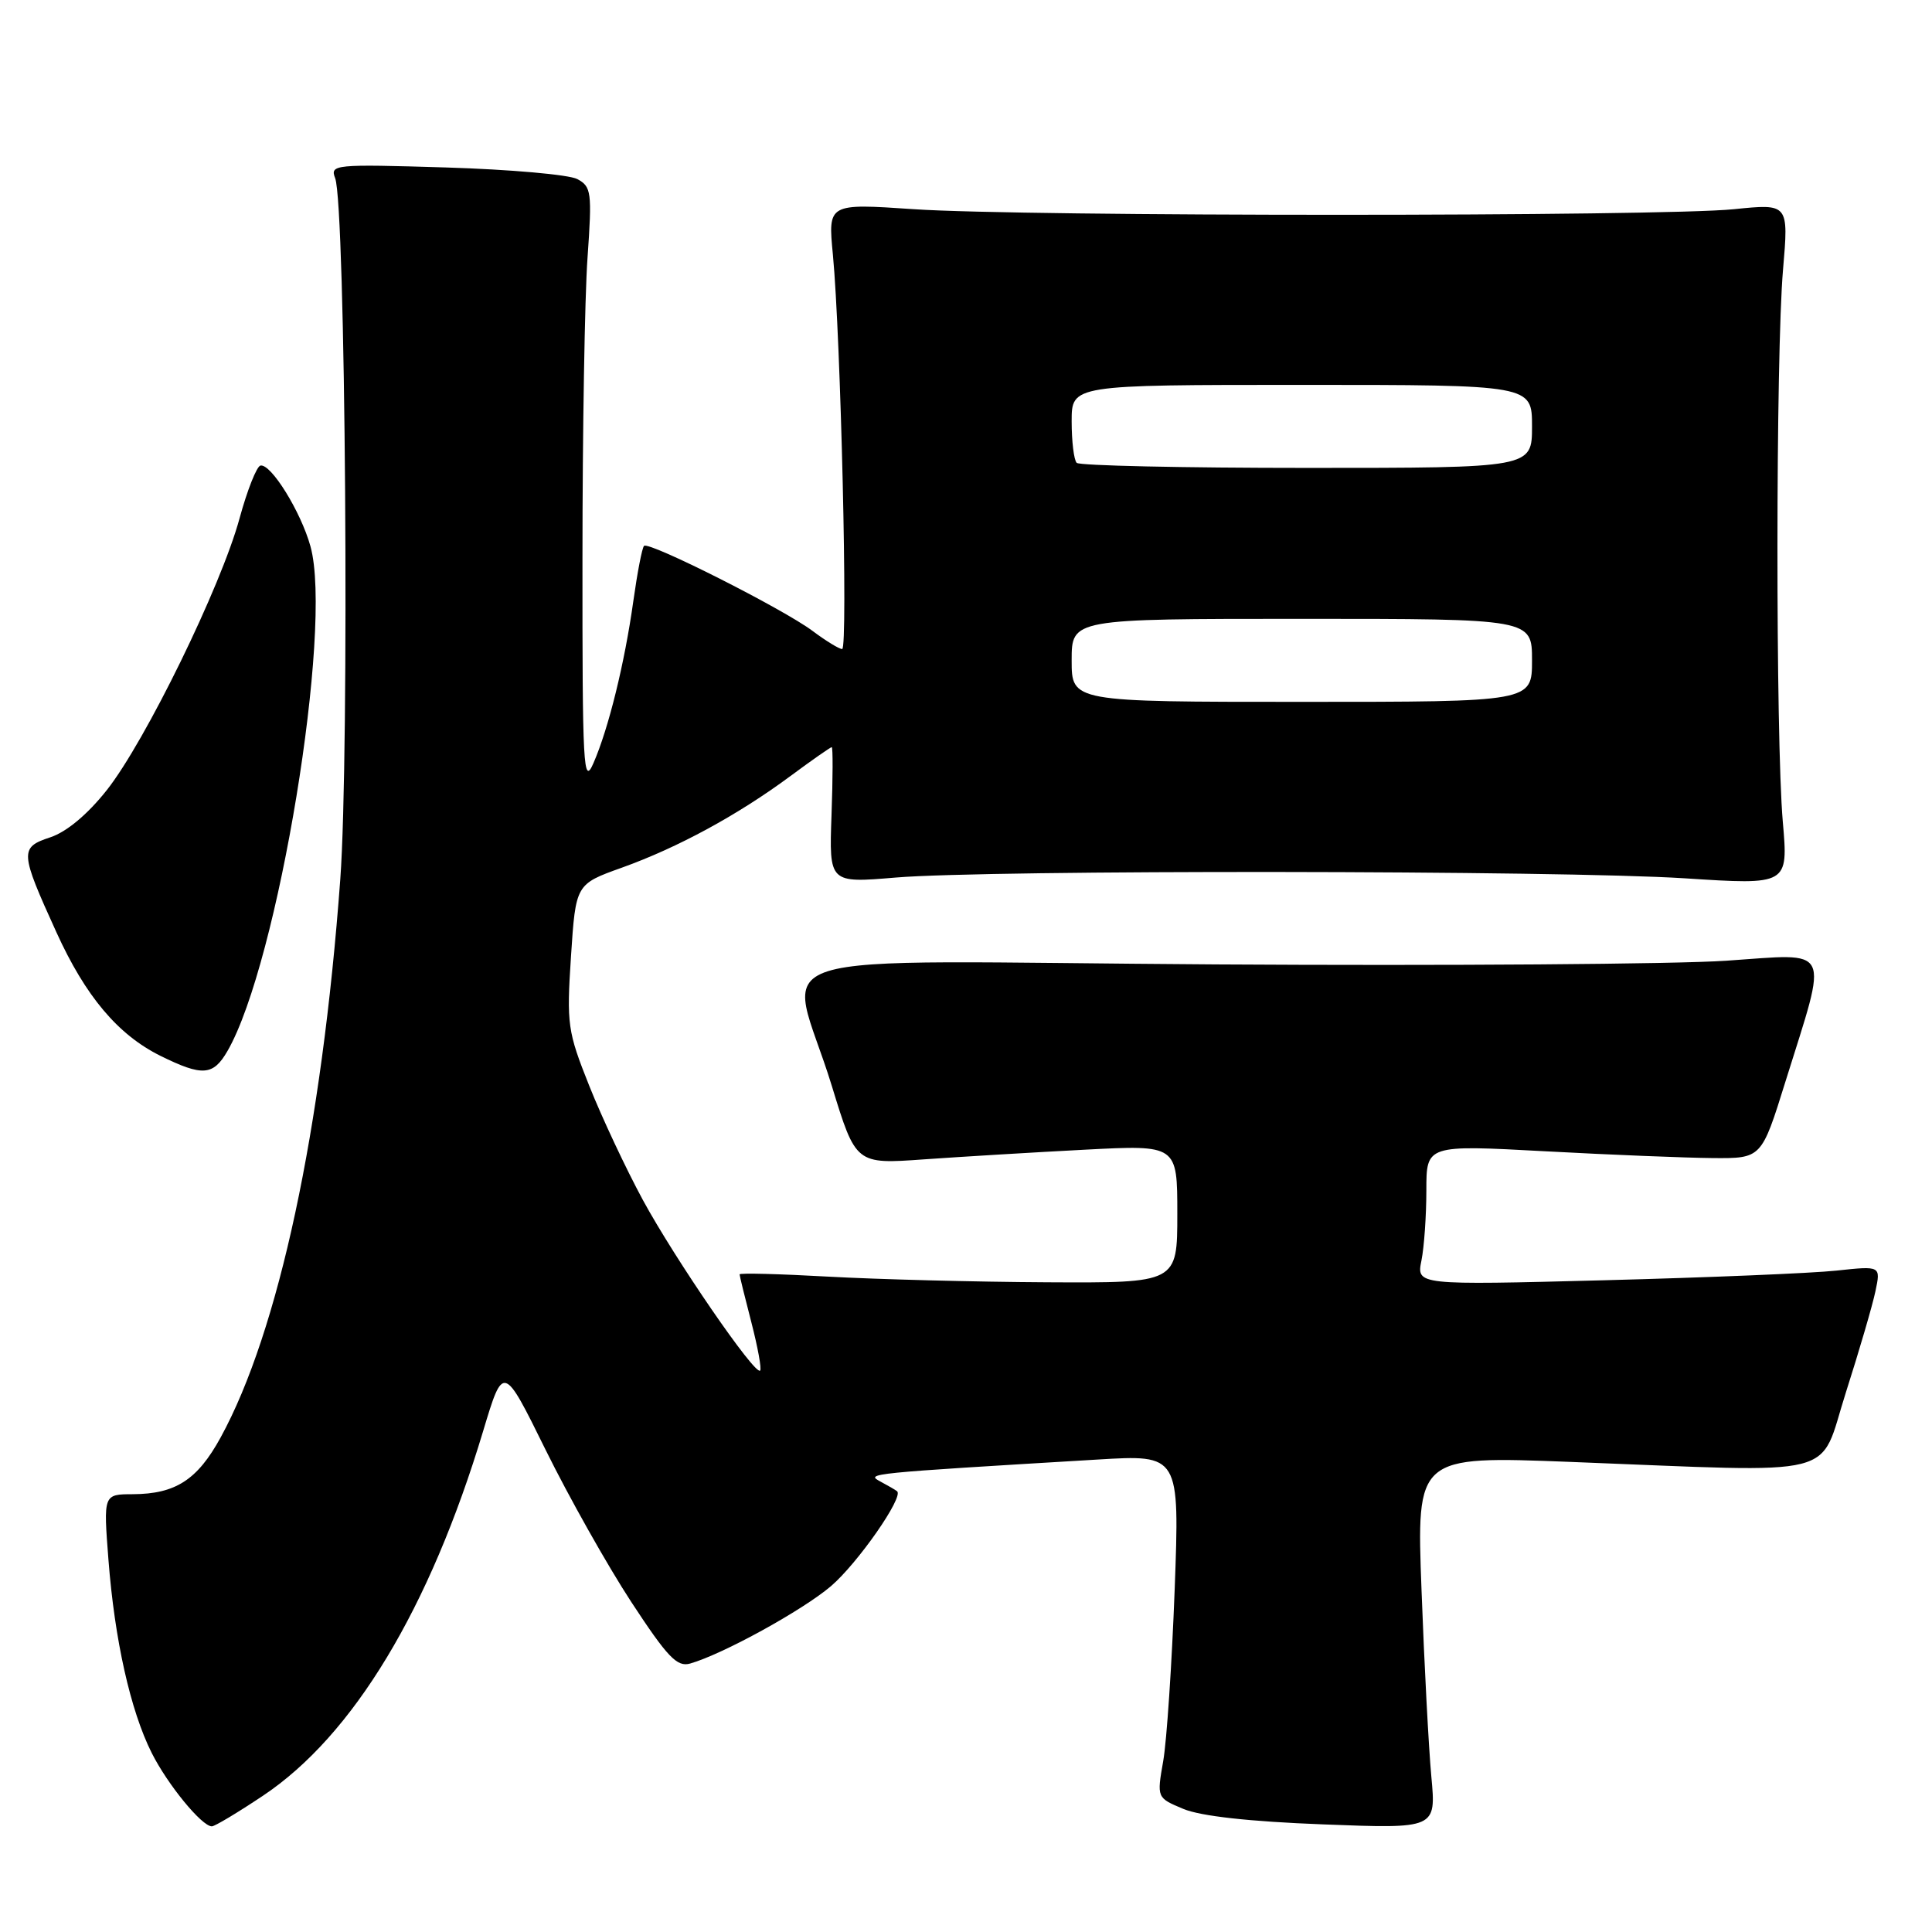 <?xml version="1.0" encoding="UTF-8" standalone="no"?>
<!DOCTYPE svg PUBLIC "-//W3C//DTD SVG 1.1//EN" "http://www.w3.org/Graphics/SVG/1.1/DTD/svg11.dtd" >
<svg xmlns="http://www.w3.org/2000/svg" xmlns:xlink="http://www.w3.org/1999/xlink" version="1.1" viewBox="0 0 256 256">
 <g >
 <path fill="currentColor"
d=" M 34.85 237.94 C 46.80 229.96 56.94 213.16 64.02 189.62 C 66.69 180.74 66.69 180.74 72.30 192.12 C 75.39 198.38 80.49 207.44 83.64 212.26 C 88.44 219.58 89.71 220.92 91.44 220.43 C 95.74 219.21 106.36 213.37 110.11 210.17 C 113.65 207.14 119.78 198.35 118.87 197.60 C 118.67 197.43 117.65 196.84 116.62 196.29 C 114.70 195.25 114.97 195.22 145.40 193.40 C 156.31 192.74 156.31 192.74 155.65 210.62 C 155.28 220.45 154.60 230.69 154.13 233.36 C 153.28 238.22 153.28 238.22 156.80 239.69 C 159.09 240.65 165.59 241.37 175.31 241.74 C 190.30 242.32 190.30 242.32 189.66 235.41 C 189.31 231.61 188.72 220.50 188.36 210.71 C 187.69 192.92 187.69 192.92 208.09 193.71 C 244.58 195.12 240.90 196.05 244.59 184.50 C 246.35 179.00 248.11 172.98 248.50 171.12 C 249.22 167.73 249.22 167.73 243.36 168.36 C 240.14 168.71 226.29 169.28 212.60 169.64 C 187.69 170.29 187.69 170.29 188.35 167.02 C 188.71 165.22 189.00 161.04 189.00 157.72 C 189.00 151.70 189.00 151.70 204.75 152.55 C 213.41 153.02 223.40 153.42 226.95 153.45 C 233.41 153.50 233.41 153.50 236.57 143.35 C 242.29 125.04 242.92 126.34 228.75 127.30 C 222.01 127.76 191.60 127.98 161.17 127.79 C 97.59 127.40 104.50 125.21 110.22 143.89 C 113.40 154.27 113.40 154.27 122.45 153.62 C 127.43 153.27 137.01 152.69 143.75 152.34 C 156.00 151.70 156.00 151.70 156.00 160.85 C 156.00 170.00 156.00 170.00 138.75 169.91 C 129.26 169.86 116.21 169.52 109.75 169.16 C 103.29 168.80 98.00 168.66 98.00 168.86 C 98.00 169.05 98.70 171.91 99.56 175.22 C 100.41 178.52 100.94 181.40 100.72 181.61 C 100.04 182.29 89.45 166.86 85.18 159.00 C 82.95 154.88 79.75 148.07 78.08 143.88 C 75.20 136.66 75.07 135.75 75.66 126.71 C 76.29 117.16 76.29 117.16 82.40 114.97 C 89.82 112.31 97.75 108.00 104.71 102.85 C 107.57 100.73 110.05 99.00 110.21 99.00 C 110.37 99.00 110.36 103.05 110.18 108.01 C 109.86 117.02 109.86 117.02 118.68 116.28 C 131.01 115.24 206.63 115.32 223.23 116.38 C 236.96 117.27 236.96 117.27 236.23 108.88 C 235.27 97.87 235.29 46.92 236.26 35.74 C 237.01 26.98 237.01 26.98 229.76 27.72 C 220.09 28.71 135.55 28.71 121.10 27.72 C 109.71 26.95 109.71 26.95 110.36 33.72 C 111.41 44.69 112.38 86.00 111.59 86.00 C 111.19 86.00 109.43 84.92 107.68 83.61 C 103.81 80.70 85.97 71.70 85.34 72.33 C 85.08 72.58 84.45 75.87 83.92 79.64 C 82.77 87.87 80.64 96.53 78.63 101.13 C 77.30 104.19 77.16 101.68 77.18 74.00 C 77.18 57.23 77.48 39.29 77.85 34.15 C 78.46 25.46 78.36 24.73 76.50 23.73 C 75.40 23.14 67.57 22.45 59.09 22.19 C 44.29 21.74 43.71 21.80 44.41 23.61 C 45.79 27.21 46.32 99.71 45.09 116.50 C 42.65 149.71 36.92 176.44 29.23 190.48 C 26.15 196.10 23.25 197.96 17.60 197.99 C 13.70 198.00 13.70 198.00 14.37 206.68 C 15.19 217.29 17.28 226.65 20.10 232.27 C 22.21 236.47 26.74 242.00 28.07 242.00 C 28.46 242.00 31.51 240.17 34.85 237.94 Z  M 30.15 139.25 C 36.84 127.64 44.14 83.23 41.14 72.40 C 39.87 67.80 35.90 61.40 34.51 61.69 C 34.01 61.80 32.76 64.95 31.74 68.69 C 29.29 77.70 19.26 98.22 14.17 104.67 C 11.60 107.92 8.83 110.23 6.66 110.95 C 2.59 112.29 2.63 112.89 7.47 123.52 C 11.33 132.01 15.62 137.11 21.27 139.91 C 26.83 142.65 28.25 142.55 30.15 139.25 Z  M 142.00 87.50 C 142.00 82.00 142.00 82.00 172.50 82.00 C 203.00 82.00 203.00 82.00 203.00 87.50 C 203.00 93.00 203.00 93.00 172.50 93.00 C 142.00 93.00 142.00 93.00 142.00 87.50 Z  M 142.67 61.33 C 142.30 60.97 142.00 58.49 142.00 55.83 C 142.00 51.00 142.00 51.00 172.50 51.00 C 203.00 51.00 203.00 51.00 203.00 56.50 C 203.00 62.00 203.00 62.00 173.17 62.00 C 156.76 62.00 143.03 61.70 142.67 61.33 Z "/>
</g>
</svg>